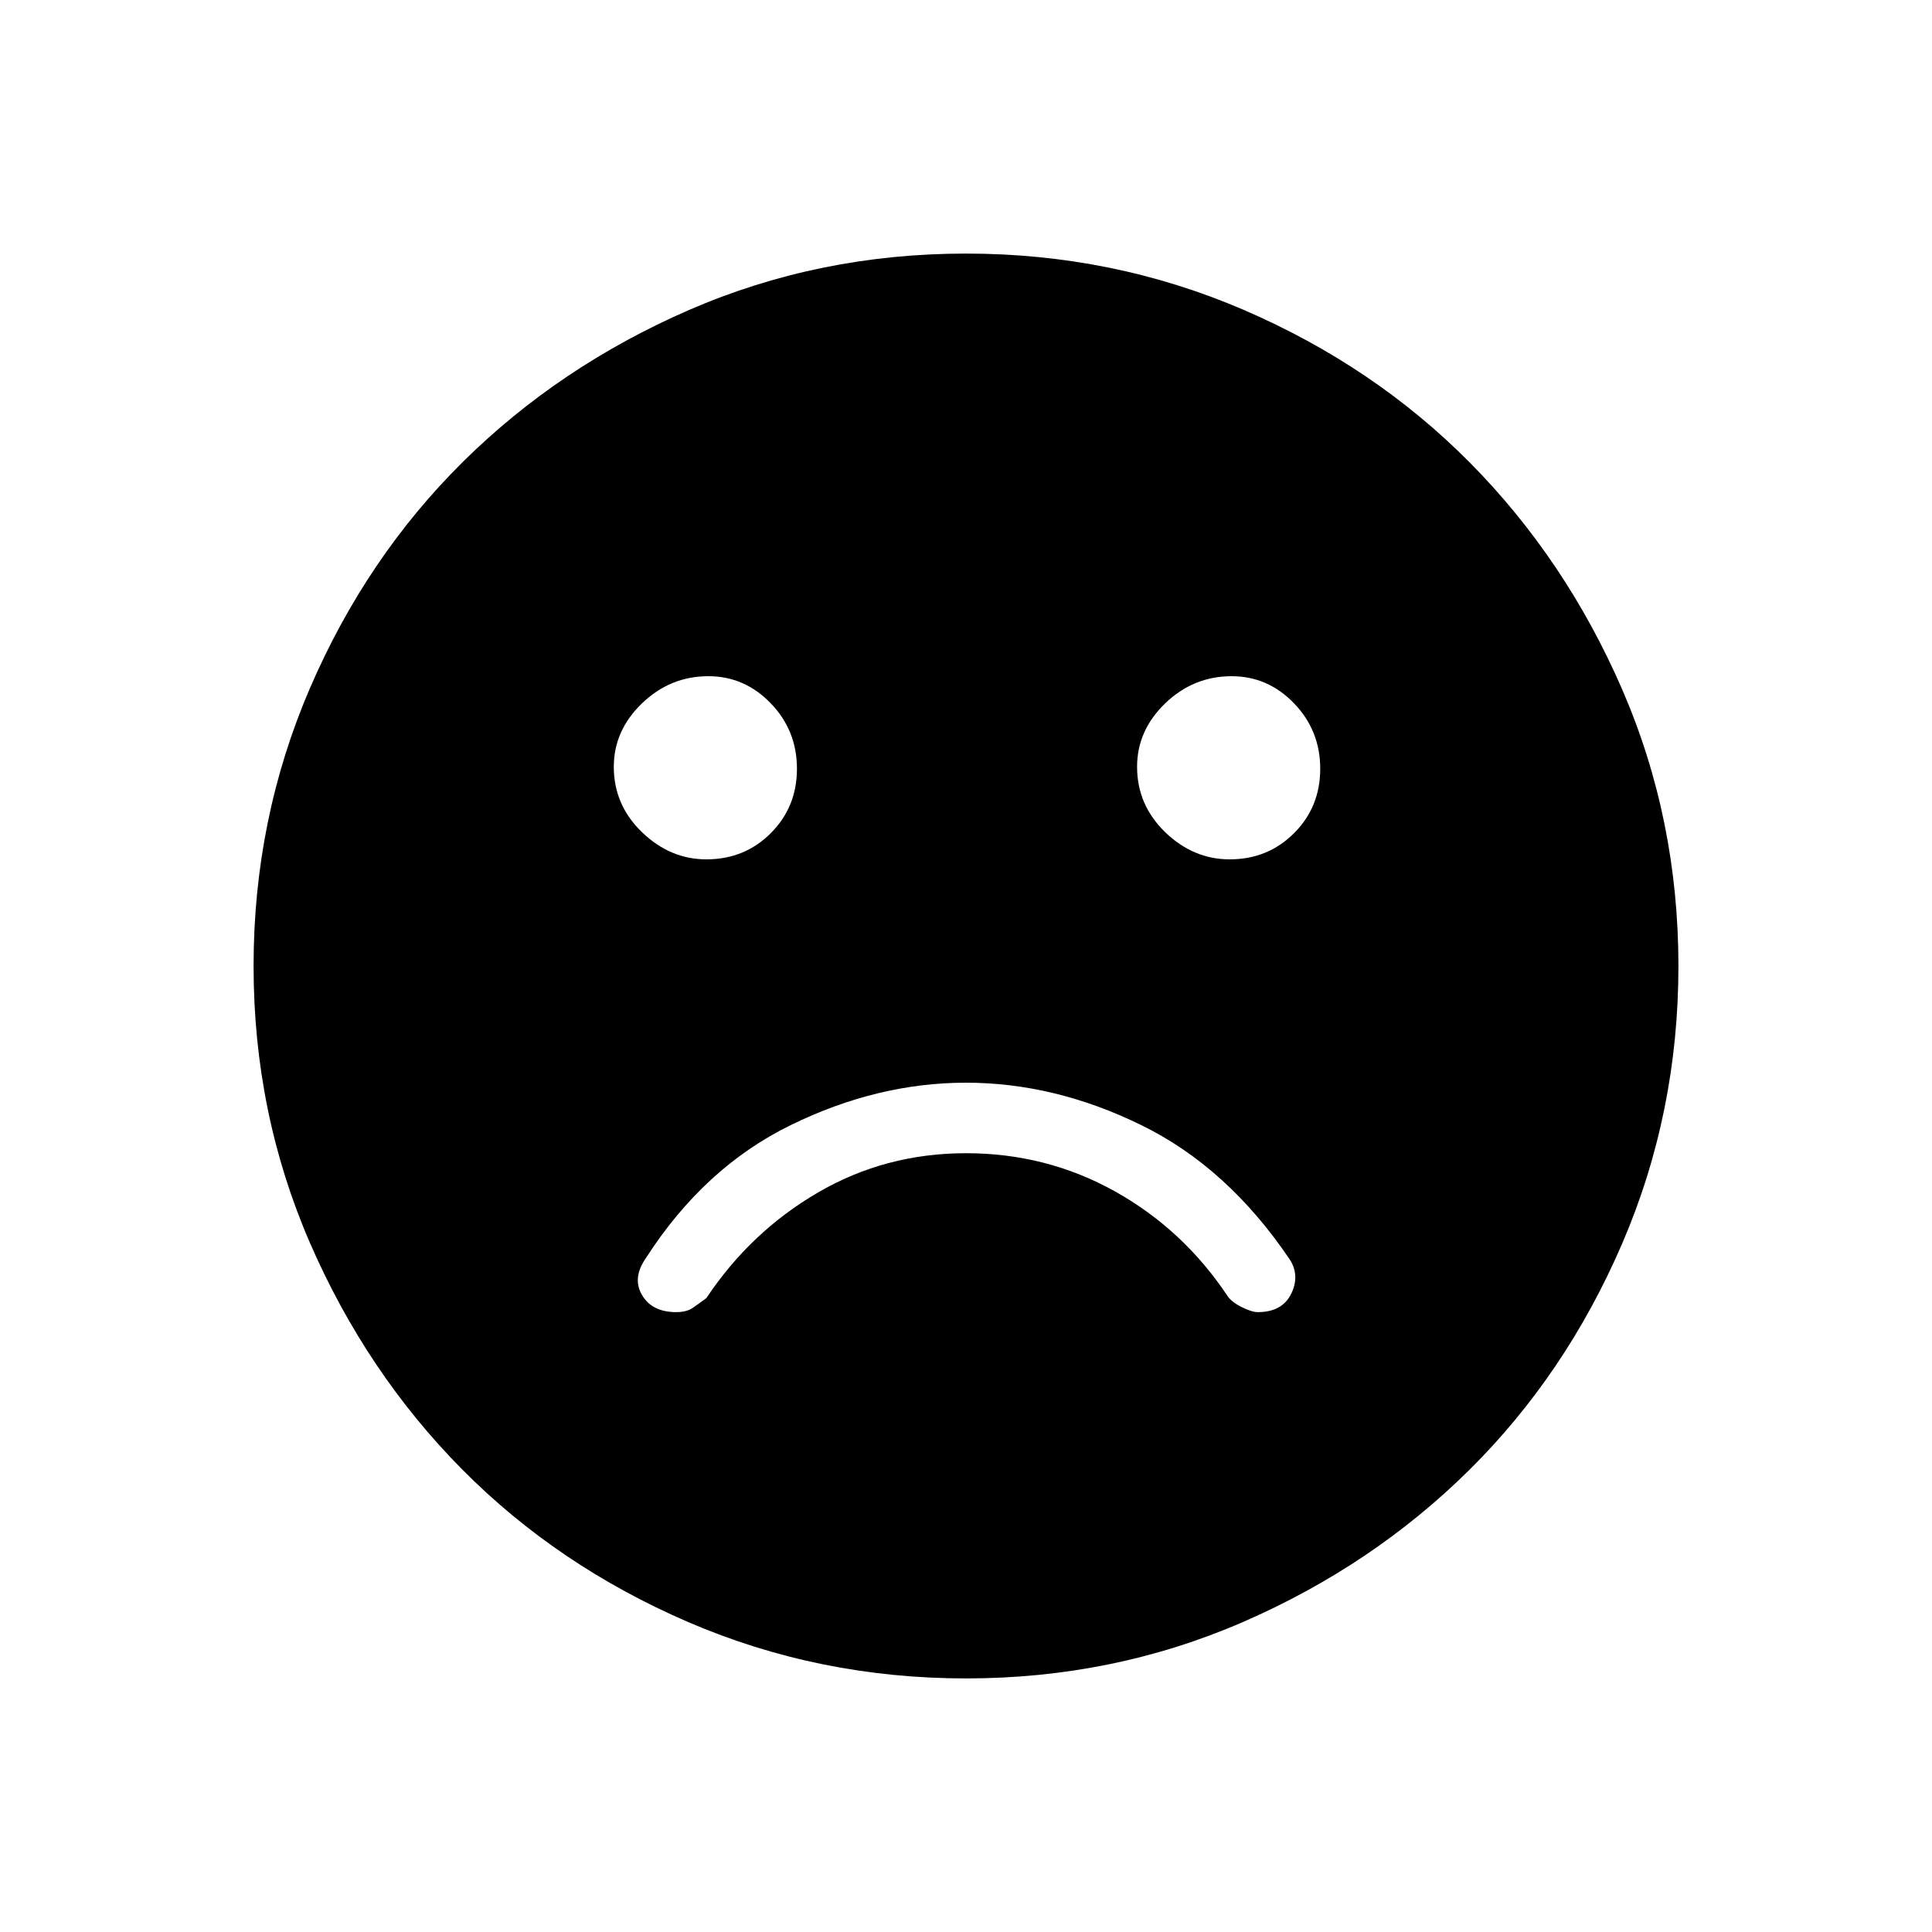 <svg xmlns="http://www.w3.org/2000/svg" height="20" width="20"><path d="M12.729 8.896q.396 0 .667-.271t.271-.667q0-.396-.271-.677T12.75 7q-.396 0-.688.281-.291.281-.291.657 0 .395.291.677.292.281.667.281Zm-5.417 0q.396 0 .667-.271t.271-.667q0-.396-.271-.677T7.333 7q-.395 0-.687.281-.292.281-.292.657 0 .395.292.677.292.281.666.281ZM10 17.375q-1.521 0-2.875-.583-1.354-.584-2.344-1.584-.989-1-1.573-2.343-.583-1.344-.583-2.865 0-1.521.583-2.875.584-1.354 1.584-2.344 1-.989 2.343-1.573Q8.479 2.625 10 2.625q1.521 0 2.875.583 1.354.584 2.344 1.584.989 1 1.573 2.343.583 1.344.583 2.865 0 1.521-.583 2.875-.584 1.354-1.584 2.344-1 .989-2.343 1.573-1.344.583-2.865.583Zm-3-3.792q.104 0 .167-.041.062-.042.145-.104.459-.688 1.157-1.094.698-.406 1.531-.406t1.542.395q.708.396 1.166 1.084.042.062.146.114.104.052.167.052.25 0 .344-.187.093-.188-.011-.354-.646-.959-1.542-1.396-.895-.438-1.812-.438t-1.812.438q-.896.437-1.5 1.375-.146.208-.042.385.104.177.354.177Z"/></svg>
